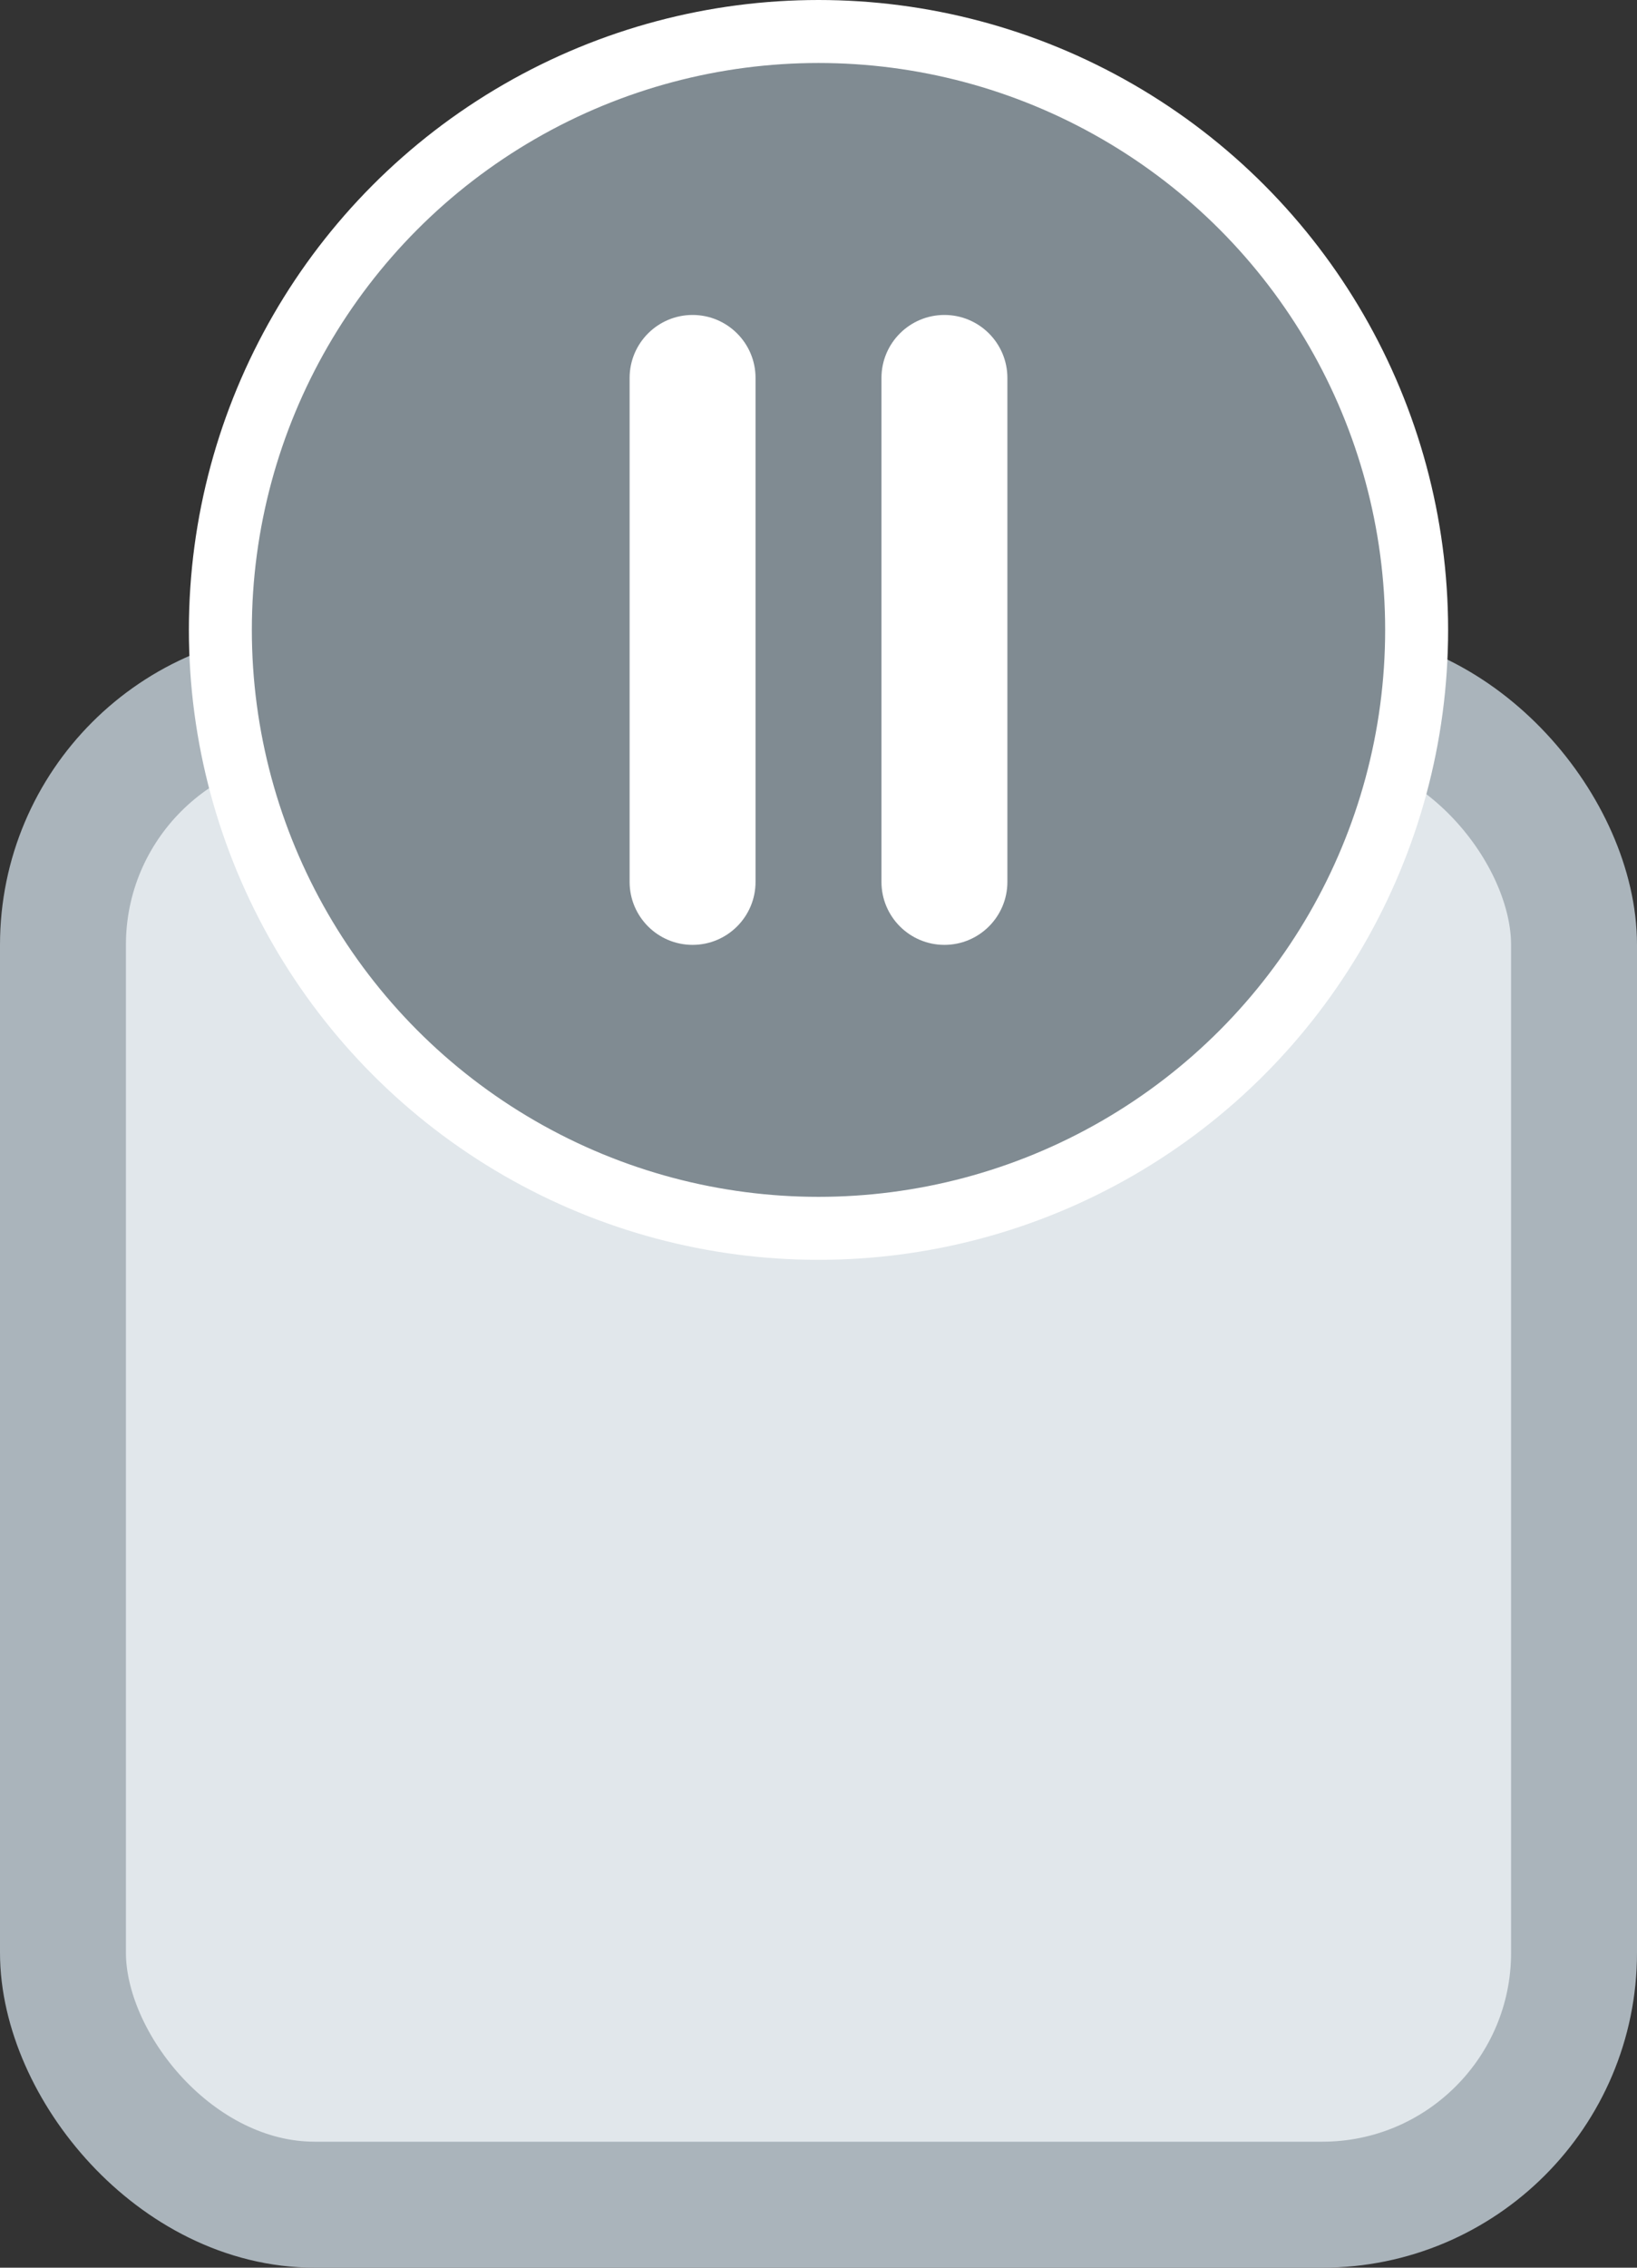 <?xml version="1.0" encoding="UTF-8"?>
<svg width="26px" height="36px" viewBox="0 0 26 36" version="1.1" xmlns="http://www.w3.org/2000/svg" xmlns:xlink="http://www.w3.org/1999/xlink">
    <rect x="0" y="0" width="26" height="36" fill="#333333" stroke="none"/>
    <title>icon-step-paused</title>
    <g id="Page-1-Icons" stroke="none" stroke-width="1" fill="none" fill-rule="evenodd">
        <g id="PECOS-2.0-Icons-Overview-v27" transform="translate(-2404, -1133)">
            <g id="STATUS-TRACKER-ICONS" transform="translate(2390, 892)">
                <g id="icon-step-paused" transform="translate(14, 242)">
                    <rect id="Rectangle" stroke="#AAB4BB" stroke-width="2" fill="#E1E7EB" x="1" y="10" width="24" height="24" rx="4"></rect>
                    <g id="icon-paused-timeline" transform="translate(4, 0)">
                        <circle id="Oval" stroke="#FFFFFF" fill="#808B92" cx="9" cy="9" r="9.5"></circle>
                        <path d="M7,4 C7.552,4 8,4.448 8,5 L8,13 C8,13.552 7.552,14 7,14 C6.448,14 6,13.552 6,13 L6,5 C6,4.448 6.448,4 7,4 Z M11,4 C11.552,4 12,4.448 12,5 L12,13 C12,13.552 11.552,14 11,14 C10.448,14 10,13.552 10,13 L10,5 C10,4.448 10.448,4 11,4 Z" id="Combined-Shape" fill="#FFFFFF"></path>
                    </g>
                </g>
            </g>
        </g>
    </g>
</svg>